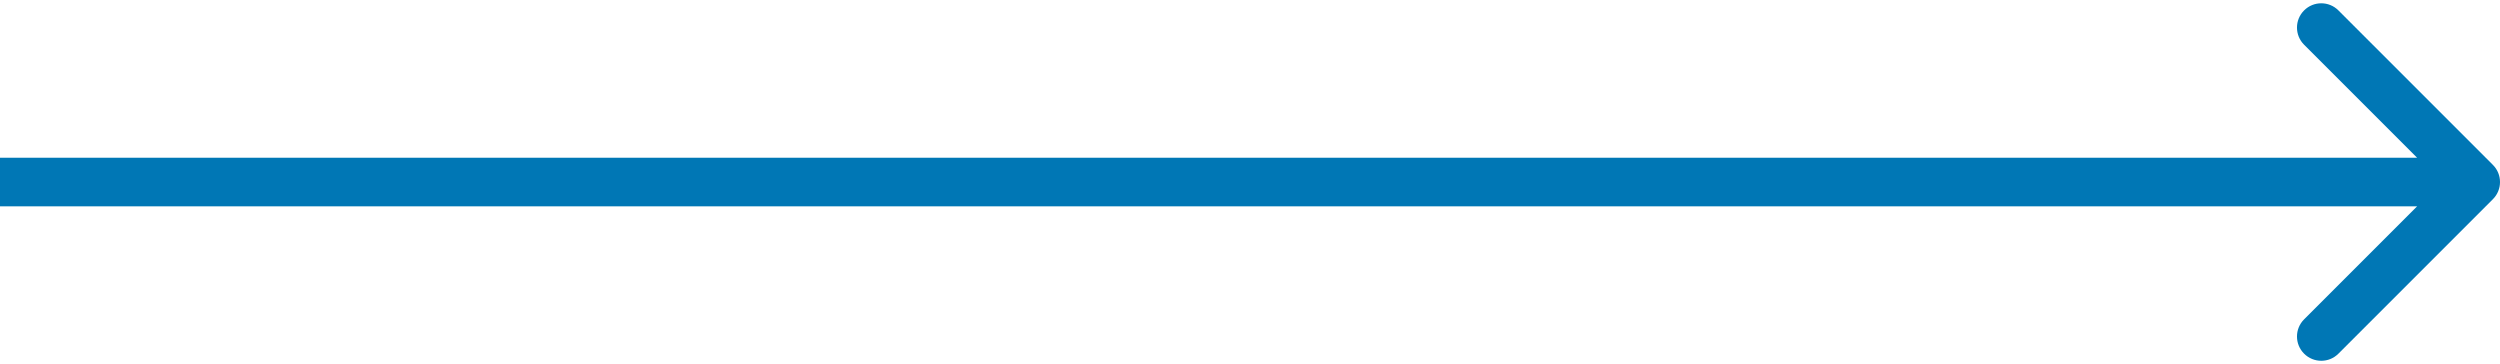 <svg width="103" height="15" viewBox="0 0 103 15" fill="none" xmlns="http://www.w3.org/2000/svg">
<path d="M102.707 8.207C103.098 7.817 103.098 7.183 102.707 6.793L96.343 0.429C95.953 0.038 95.32 0.038 94.929 0.429C94.538 0.819 94.538 1.453 94.929 1.843L100.586 7.5L94.929 13.157C94.538 13.547 94.538 14.181 94.929 14.571C95.32 14.962 95.953 14.962 96.343 14.571L102.707 8.207ZM0 8.5H102V6.5H0V8.5Z" fill="#0077B5"/>
</svg>
